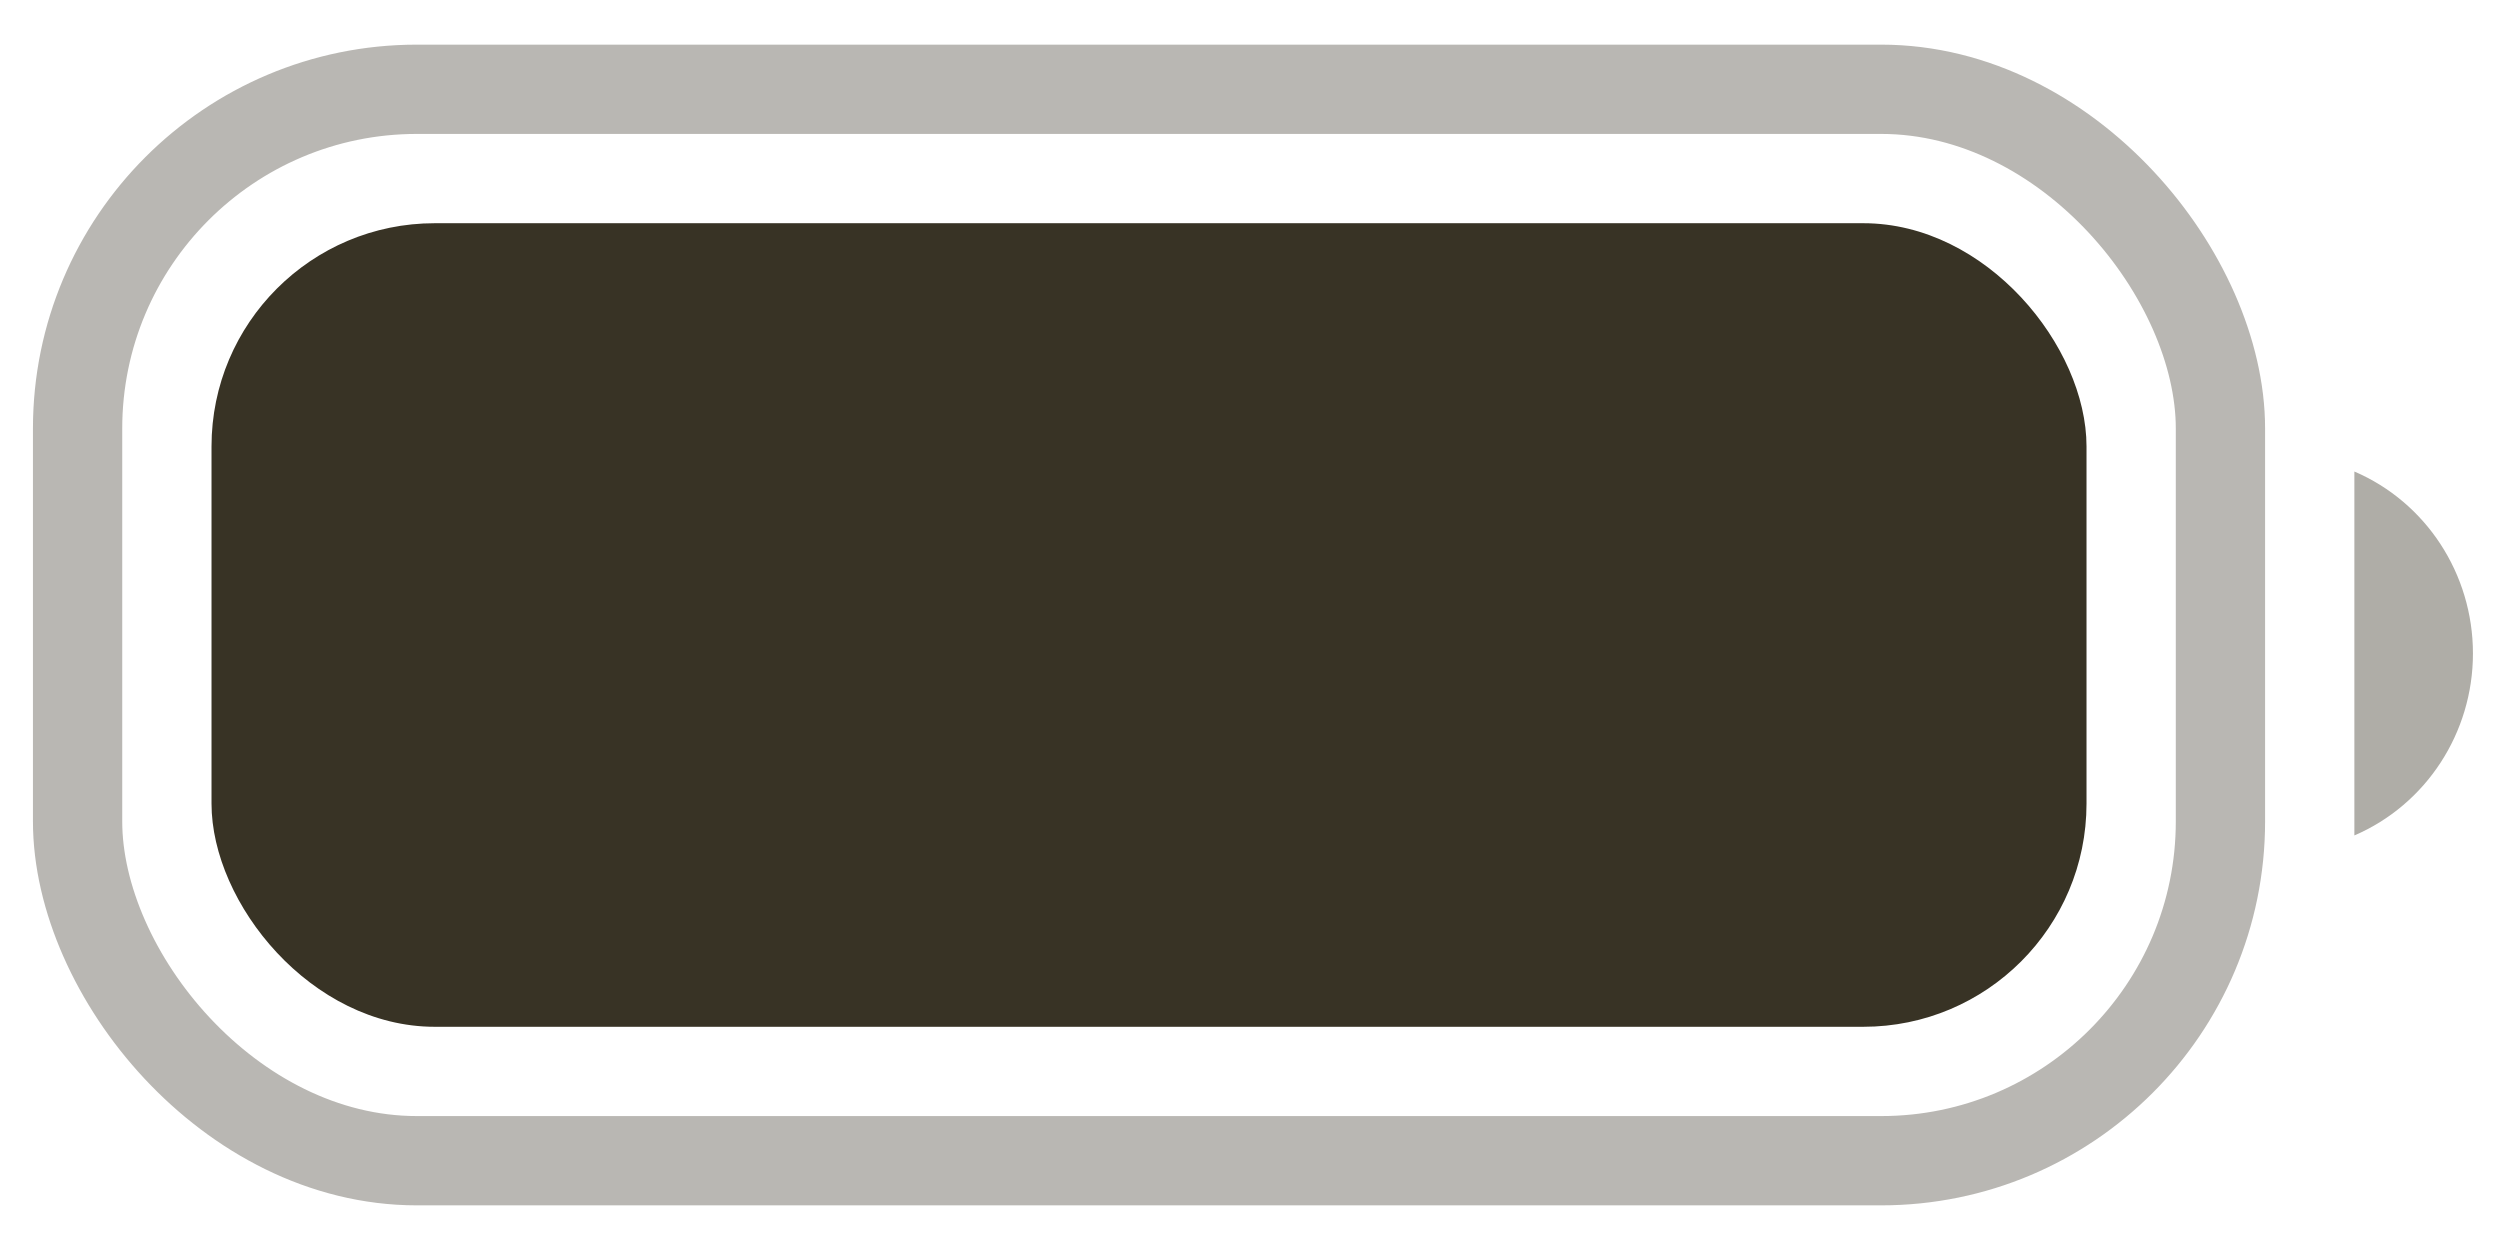 <svg width="28" height="14" viewBox="0 0 28 14" fill="none" xmlns="http://www.w3.org/2000/svg">
<rect opacity="0.35" x="0.869" y="1" width="24" height="12" rx="3.8" stroke="#383325"/>
<path opacity="0.4" d="M26.369 5.281V9.357C27.173 9.011 27.697 8.208 27.697 7.319C27.697 6.429 27.173 5.626 26.369 5.281Z" fill="#383325"/>
<rect x="2.369" y="2.5" width="21" height="9" rx="2.5" fill="#383325"/>
</svg>
